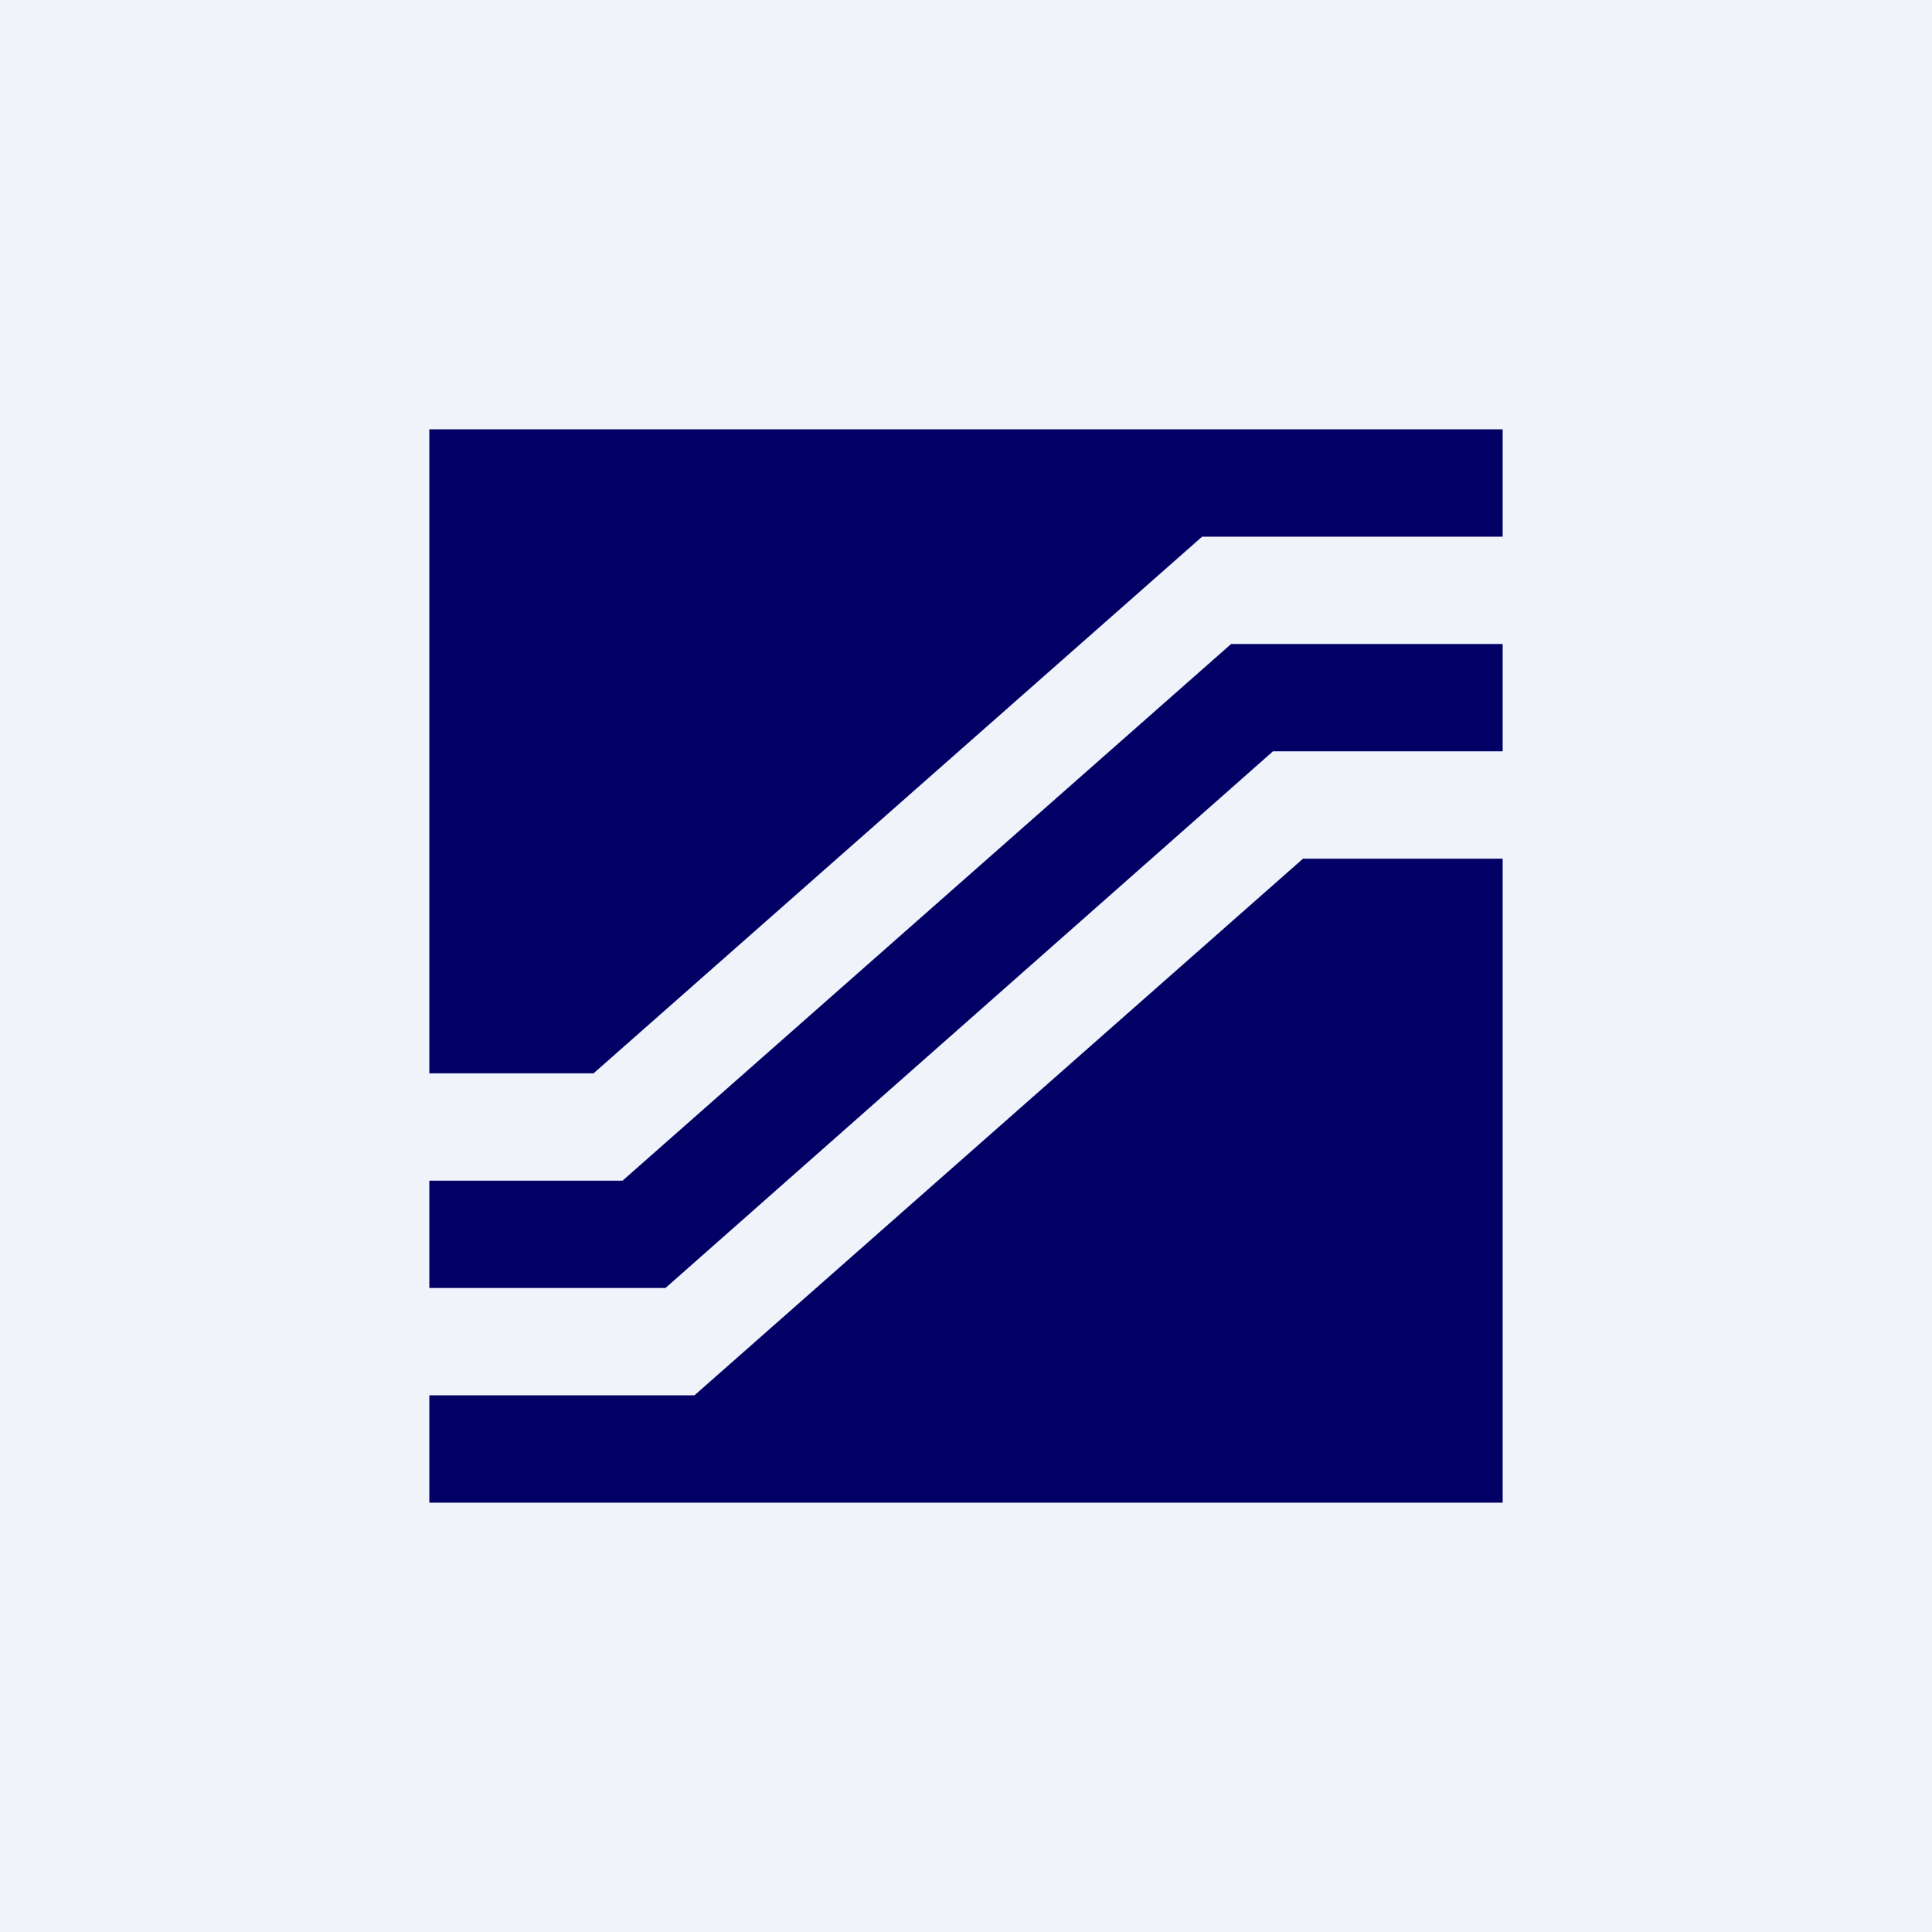 <!-- by TradingView --><svg width="18" height="18" viewBox="0 0 18 18" xmlns="http://www.w3.org/2000/svg"><path fill="#F0F3FA" d="M0 0h18v18H0z"/><path d="M14 4H4v6h1.53l5.67-5H14V4Zm0 2h-2.53L5.8 11H4v1h2.2l5.66-5H14V6Zm0 2h-1.86l-5.67 5H4v1h10V8Z" fill="#020065"/></svg>